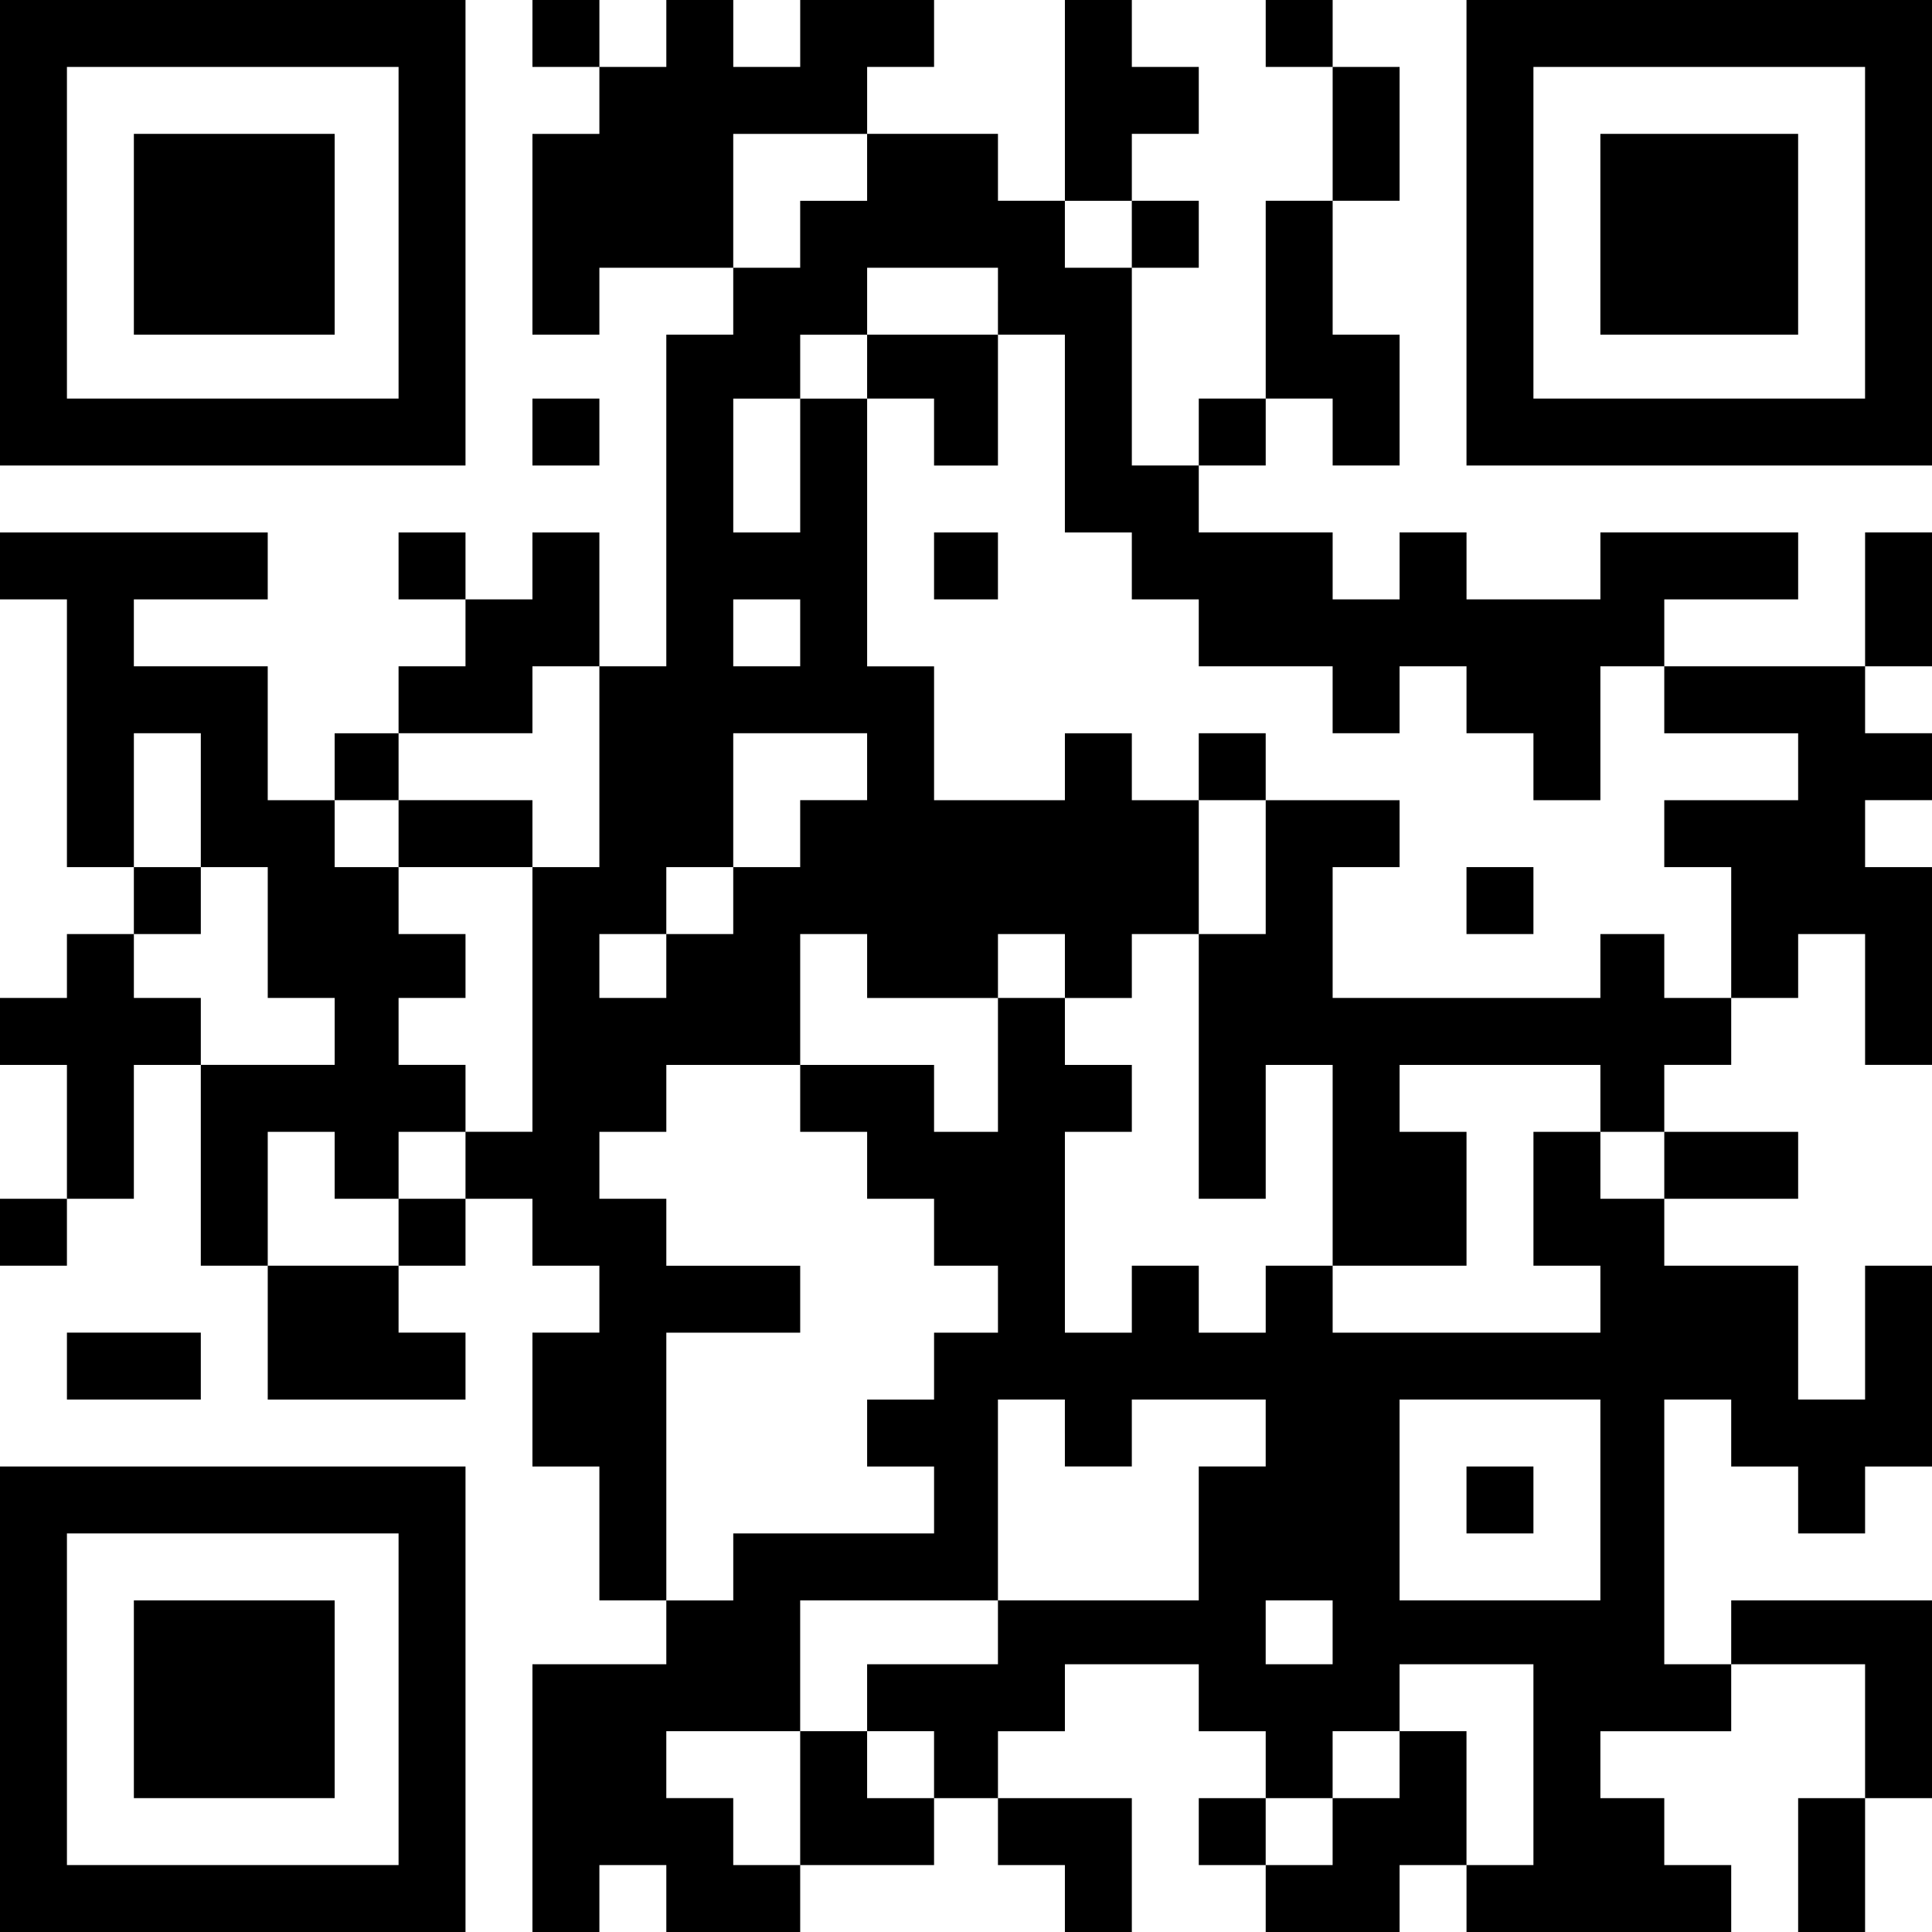 <?xml version="1.0" standalone="no"?>
<!DOCTYPE svg PUBLIC "-//W3C//DTD SVG 20010904//EN"
 "http://www.w3.org/TR/2001/REC-SVG-20010904/DTD/svg10.dtd">
<svg version="1.0" xmlns="http://www.w3.org/2000/svg"
 width="635pt" height="635pt" viewBox="0 0 635 635"
 preserveAspectRatio="xMidYMid meet">

<g transform="translate(0,635) scale(0.1,-0.1)"
fill="#000000" stroke="none">
<path d="M0 5585 l0 -765 765 0 765 0 0 765 0 765 -765 0 -765 0 0 -765z
m1310 0 l0 -545 -545 0 -545 0 0 545 0 545 545 0 545 0 0 -545z"/>
<path d="M440 5580 l0 -330 330 0 330 0 0 330 0 330 -330 0 -330 0 0 -330z"/>
<path d="M1750 6240 l0 -110 110 0 110 0 0 -110 0 -110 -110 0 -110 0 0 -330
0 -330 110 0 110 0 0 110 0 110 220 0 220 0 0 -110 0 -110 -110 0 -110 0 0
-545 0 -545 -110 0 -110 0 0 220 0 220 -110 0 -110 0 0 -110 0 -110 -110 0
-110 0 0 110 0 110 -110 0 -110 0 0 -110 0 -110 110 0 110 0 0 -110 0 -110
-110 0 -110 0 0 -110 0 -110 -105 0 -105 0 0 -110 0 -110 -110 0 -110 0 0 220
0 220 -220 0 -220 0 0 110 0 110 220 0 220 0 0 110 0 110 -440 0 -440 0 0
-110 0 -110 110 0 110 0 0 -440 0 -440 110 0 110 0 0 -110 0 -110 -110 0 -110
0 0 -105 0 -105 -110 0 -110 0 0 -110 0 -110 110 0 110 0 0 -220 0 -220 -110
0 -110 0 0 -110 0 -110 110 0 110 0 0 110 0 110 110 0 110 0 0 220 0 220 110
0 110 0 0 -330 0 -330 110 0 110 0 0 -220 0 -220 325 0 325 0 0 110 0 110
-110 0 -110 0 0 110 0 110 110 0 110 0 0 110 0 110 110 0 110 0 0 -110 0 -110
110 0 110 0 0 -110 0 -110 -110 0 -110 0 0 -220 0 -220 110 0 110 0 0 -220 0
-220 110 0 110 0 0 -105 0 -105 -220 0 -220 0 0 -440 0 -440 110 0 110 0 0
110 0 110 110 0 110 0 0 -110 0 -110 220 0 220 0 0 110 0 110 220 0 220 0 0
110 0 110 105 0 105 0 0 -110 0 -110 110 0 110 0 0 -110 0 -110 110 0 110 0 0
220 0 220 -220 0 -220 0 0 110 0 110 110 0 110 0 0 110 0 110 220 0 220 0 0
-110 0 -110 110 0 110 0 0 -110 0 -110 -110 0 -110 0 0 -110 0 -110 110 0 110
0 0 -110 0 -110 220 0 220 0 0 110 0 110 110 0 110 0 0 -110 0 -110 435 0 435
0 0 110 0 110 -110 0 -110 0 0 110 0 110 -105 0 -105 0 0 110 0 110 215 0 215
0 0 110 0 110 220 0 220 0 0 -220 0 -220 -110 0 -110 0 0 -220 0 -220 110 0
110 0 0 220 0 220 110 0 110 0 0 325 0 325 -330 0 -330 0 0 -105 0 -105 -110
0 -110 0 0 435 0 435 110 0 110 0 0 -110 0 -110 110 0 110 0 0 -110 0 -110
110 0 110 0 0 110 0 110 110 0 110 0 0 330 0 330 -110 0 -110 0 0 -220 0 -220
-110 0 -110 0 0 220 0 220 -220 0 -220 0 0 110 0 110 220 0 220 0 0 110 0 110
-220 0 -220 0 0 110 0 110 110 0 110 0 0 110 0 110 110 0 110 0 0 105 0 105
110 0 110 0 0 -215 0 -215 110 0 110 0 0 325 0 325 -110 0 -110 0 0 110 0 110
110 0 110 0 0 110 0 110 -110 0 -110 0 0 110 0 110 110 0 110 0 0 220 0 220
-110 0 -110 0 0 -220 0 -220 -330 0 -330 0 0 110 0 110 220 0 220 0 0 110 0
110 -325 0 -325 0 0 -110 0 -110 -220 0 -220 0 0 110 0 110 -110 0 -110 0 0
-110 0 -110 -110 0 -110 0 0 110 0 110 -220 0 -220 0 0 110 0 110 110 0 110 0
0 110 0 110 110 0 110 0 0 -110 0 -110 110 0 110 0 0 215 0 215 -110 0 -110 0
0 220 0 220 110 0 110 0 0 220 0 220 -110 0 -110 0 0 110 0 110 -110 0 -110 0
0 -110 0 -110 110 0 110 0 0 -220 0 -220 -110 0 -110 0 0 -325 0 -325 -110 0
-110 0 0 -110 0 -110 -110 0 -110 0 0 325 0 325 110 0 110 0 0 110 0 110 -110
0 -110 0 0 110 0 110 110 0 110 0 0 110 0 110 -110 0 -110 0 0 110 0 110 -110
0 -110 0 0 -330 0 -330 -110 0 -110 0 0 110 0 110 -215 0 -215 0 0 110 0 110
110 0 110 0 0 110 0 110 -220 0 -220 0 0 -110 0 -110 -110 0 -110 0 0 110 0
110 -110 0 -110 0 0 -110 0 -110 -110 0 -110 0 0 110 0 110 -110 0 -110 0 0
-110z m1100 -440 l0 -110 -110 0 -110 0 0 -110 0 -110 -110 0 -110 0 0 220 0
220 220 0 220 0 0 -110z m870 -220 l0 -110 -110 0 -110 0 0 110 0 110 110 0
110 0 0 -110z m-440 -220 l0 -110 110 0 110 0 0 -325 0 -325 110 0 110 0 0
-110 0 -110 110 0 110 0 0 -110 0 -110 220 0 220 0 0 -110 0 -110 110 0 110 0
0 110 0 110 110 0 110 0 0 -110 0 -110 110 0 110 0 0 -110 0 -110 110 0 110 0
0 220 0 220 105 0 105 0 0 -110 0 -110 220 0 220 0 0 -110 0 -110 -220 0 -220
0 0 -110 0 -110 110 0 110 0 0 -215 0 -215 -110 0 -110 0 0 105 0 105 -105 0
-105 0 0 -105 0 -105 -440 0 -440 0 0 215 0 215 110 0 110 0 0 110 0 110 -220
0 -220 0 0 -220 0 -220 -110 0 -110 0 0 -435 0 -435 110 0 110 0 0 220 0 220
110 0 110 0 0 -330 0 -330 220 0 220 0 0 220 0 220 -110 0 -110 0 0 110 0 110
330 0 330 0 0 -110 0 -110 105 0 105 0 0 -110 0 -110 -105 0 -105 0 0 110 0
110 -110 0 -110 0 0 -220 0 -220 110 0 110 0 0 -110 0 -110 -440 0 -440 0 0
110 0 110 -110 0 -110 0 0 -110 0 -110 -110 0 -110 0 0 110 0 110 -110 0 -110
0 0 -110 0 -110 -110 0 -110 0 0 330 0 330 110 0 110 0 0 110 0 110 -110 0
-110 0 0 110 0 110 -110 0 -110 0 0 -220 0 -220 -105 0 -105 0 0 110 0 110
-220 0 -220 0 0 -110 0 -110 110 0 110 0 0 -110 0 -110 110 0 110 0 0 -110 0
-110 105 0 105 0 0 -110 0 -110 -105 0 -105 0 0 -110 0 -110 -110 0 -110 0 0
-110 0 -110 110 0 110 0 0 -110 0 -110 -330 0 -330 0 0 -110 0 -110 -110 0
-110 0 0 440 0 440 220 0 220 0 0 110 0 110 -220 0 -220 0 0 110 0 110 -110 0
-110 0 0 110 0 110 110 0 110 0 0 110 0 110 220 0 220 0 0 215 0 215 110 0
110 0 0 -105 0 -105 215 0 215 0 0 105 0 105 110 0 110 0 0 -105 0 -105 110 0
110 0 0 105 0 105 110 0 110 0 0 220 0 220 -110 0 -110 0 0 110 0 110 -110 0
-110 0 0 -110 0 -110 -215 0 -215 0 0 220 0 220 -110 0 -110 0 0 440 0 440
-110 0 -110 0 0 -220 0 -220 -110 0 -110 0 0 220 0 220 110 0 110 0 0 105 0
105 110 0 110 0 0 110 0 110 215 0 215 0 0 -110z m-650 -1090 l0 -110 -110 0
-110 0 0 110 0 110 110 0 110 0 0 -110z m-660 -440 l0 -330 -110 0 -110 0 0
-435 0 -435 -110 0 -110 0 0 -110 0 -110 -110 0 -110 0 0 -110 0 -110 -215 0
-215 0 0 220 0 220 110 0 110 0 0 -110 0 -110 105 0 105 0 0 110 0 110 110 0
110 0 0 110 0 110 -110 0 -110 0 0 110 0 110 110 0 110 0 0 105 0 105 -110 0
-110 0 0 110 0 110 -105 0 -105 0 0 110 0 110 105 0 105 0 0 110 0 110 220 0
220 0 0 110 0 110 110 0 110 0 0 -330z m-1310 -110 l0 -220 110 0 110 0 0
-215 0 -215 110 0 110 0 0 -110 0 -110 -220 0 -220 0 0 110 0 110 -110 0 -110
0 0 105 0 105 110 0 110 0 0 110 0 110 -110 0 -110 0 0 220 0 220 110 0 110 0
0 -220z m2190 110 l0 -110 -110 0 -110 0 0 -110 0 -110 -110 0 -110 0 0 -110
0 -110 -110 0 -110 0 0 -105 0 -105 -110 0 -110 0 0 105 0 105 110 0 110 0 0
110 0 110 110 0 110 0 0 220 0 220 220 0 220 0 0 -110z m650 -2190 l0 -110
110 0 110 0 0 110 0 110 220 0 220 0 0 -110 0 -110 -110 0 -110 0 0 -220 0
-220 -330 0 -330 0 0 -105 0 -105 -215 0 -215 0 0 -110 0 -110 110 0 110 0 0
-110 0 -110 -110 0 -110 0 0 110 0 110 -110 0 -110 0 0 -220 0 -220 -110 0
-110 0 0 110 0 110 -110 0 -110 0 0 110 0 110 220 0 220 0 0 215 0 215 325 0
325 0 0 330 0 330 110 0 110 0 0 -110z m1760 -220 l0 -330 -330 0 -330 0 0
330 0 330 330 0 330 0 0 -330z m-880 -435 l0 -105 -110 0 -110 0 0 105 0 105
110 0 110 0 0 -105z m660 -435 l0 -330 -110 0 -110 0 0 220 0 220 -110 0 -110
0 0 -110 0 -110 -110 0 -110 0 0 -110 0 -110 -110 0 -110 0 0 110 0 110 110 0
110 0 0 110 0 110 110 0 110 0 0 110 0 110 220 0 220 0 0 -330z"/>
<path d="M2850 5145 l0 -105 110 0 110 0 0 -110 0 -110 105 0 105 0 0 215 0
215 -215 0 -215 0 0 -105z"/>
<path d="M3070 4490 l0 -110 105 0 105 0 0 110 0 110 -105 0 -105 0 0 -110z"/>
<path d="M3940 3830 l0 -110 110 0 110 0 0 110 0 110 -110 0 -110 0 0 -110z"/>
<path d="M4820 3390 l0 -110 110 0 110 0 0 110 0 110 -110 0 -110 0 0 -110z"/>
<path d="M1310 3610 l0 -110 220 0 220 0 0 110 0 110 -220 0 -220 0 0 -110z"/>
<path d="M4820 1420 l0 -110 110 0 110 0 0 110 0 110 -110 0 -110 0 0 -110z"/>
<path d="M4820 5585 l0 -765 765 0 765 0 0 765 0 765 -765 0 -765 0 0 -765z
m1310 0 l0 -545 -545 0 -545 0 0 545 0 545 545 0 545 0 0 -545z"/>
<path d="M5260 5580 l0 -330 325 0 325 0 0 330 0 330 -325 0 -325 0 0 -330z"/>
<path d="M1750 4930 l0 -110 110 0 110 0 0 110 0 110 -110 0 -110 0 0 -110z"/>
<path d="M220 1860 l0 -110 220 0 220 0 0 110 0 110 -220 0 -220 0 0 -110z"/>
<path d="M0 765 l0 -765 765 0 765 0 0 765 0 765 -765 0 -765 0 0 -765z m1310
0 l0 -545 -545 0 -545 0 0 545 0 545 545 0 545 0 0 -545z"/>
<path d="M440 765 l0 -325 330 0 330 0 0 325 0 325 -330 0 -330 0 0 -325z"/>
</g>
</svg>
